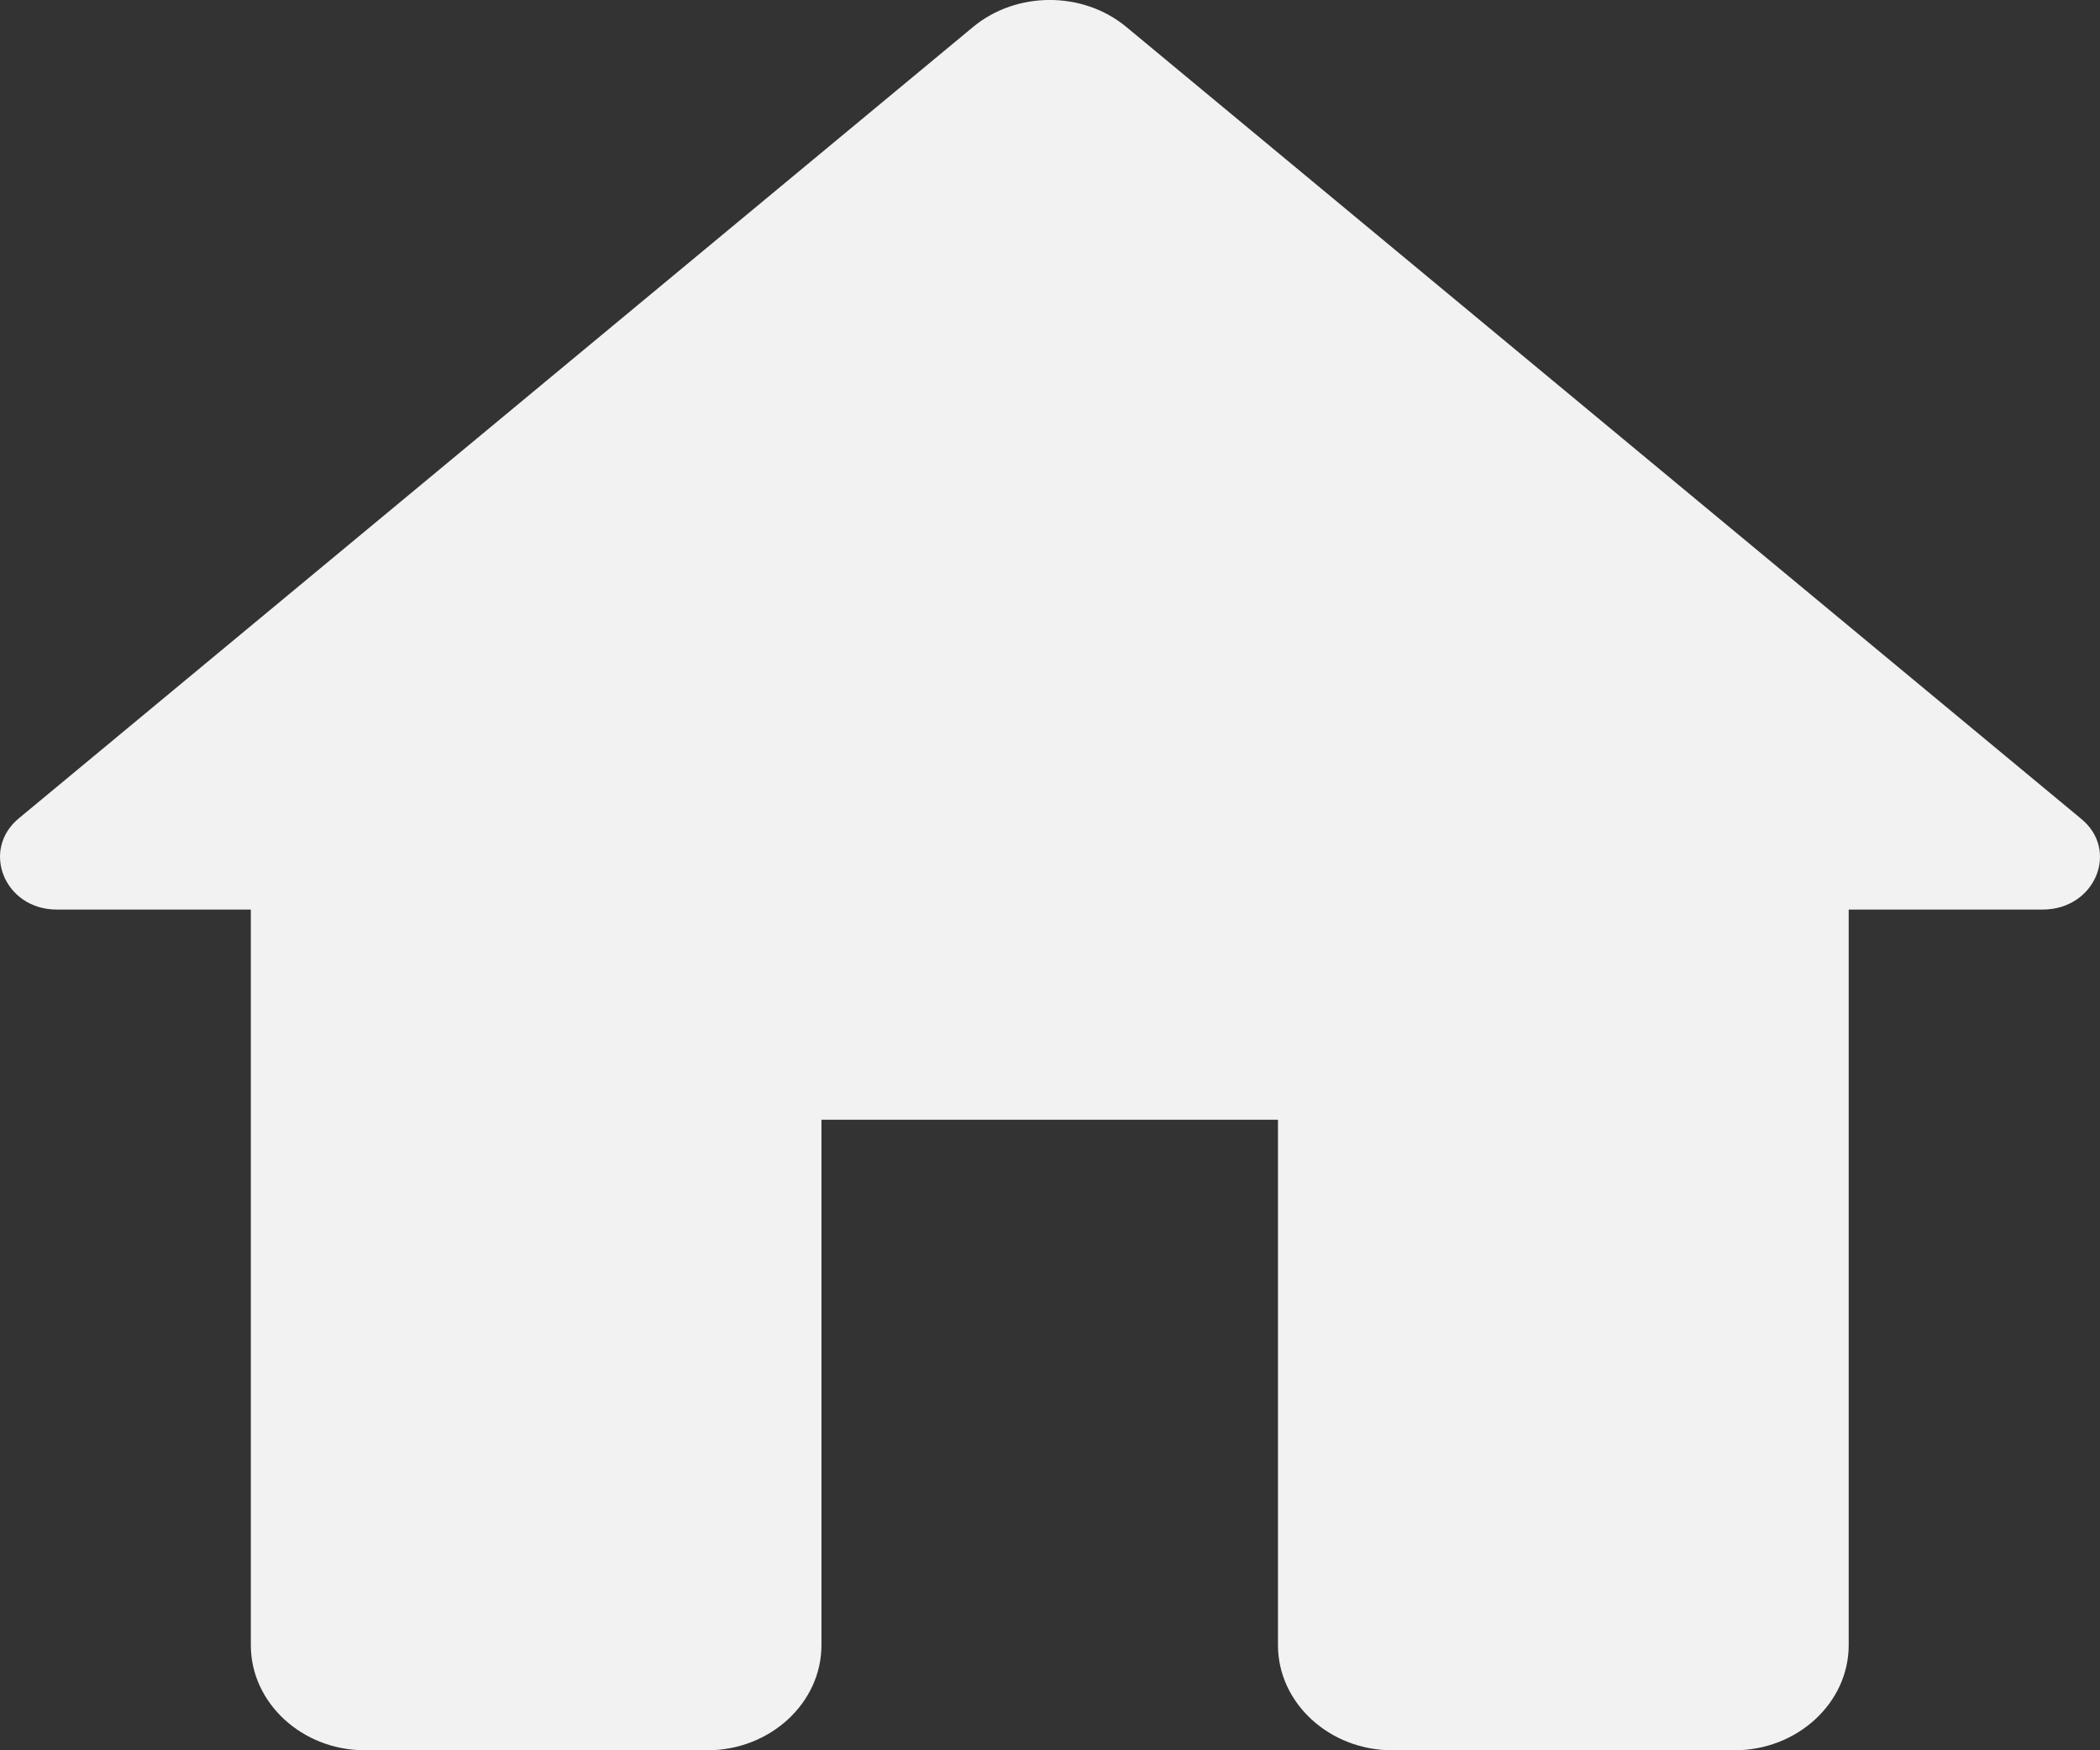 <svg width="18" height="15" viewBox="0 0 18 15" fill="none" xmlns="http://www.w3.org/2000/svg">
<rect x="0" y="0" width="18" height="15" fill="#333333" stroke="none"/>
<path d="M7.041 14.099V9.596H10.954V14.099C10.954 14.595 11.395 15 11.933 15H14.867C15.405 15 15.846 14.595 15.846 14.099V7.795H17.509C17.959 7.795 18.174 7.282 17.831 7.011L9.653 0.23C9.282 -0.077 8.714 -0.077 8.342 0.23L0.164 7.011C-0.168 7.282 0.037 7.795 0.487 7.795H2.15V14.099C2.15 14.595 2.59 15 3.128 15H6.063C6.601 15 7.041 14.595 7.041 14.099Z" fill="#F2F2F2"/>
</svg>
